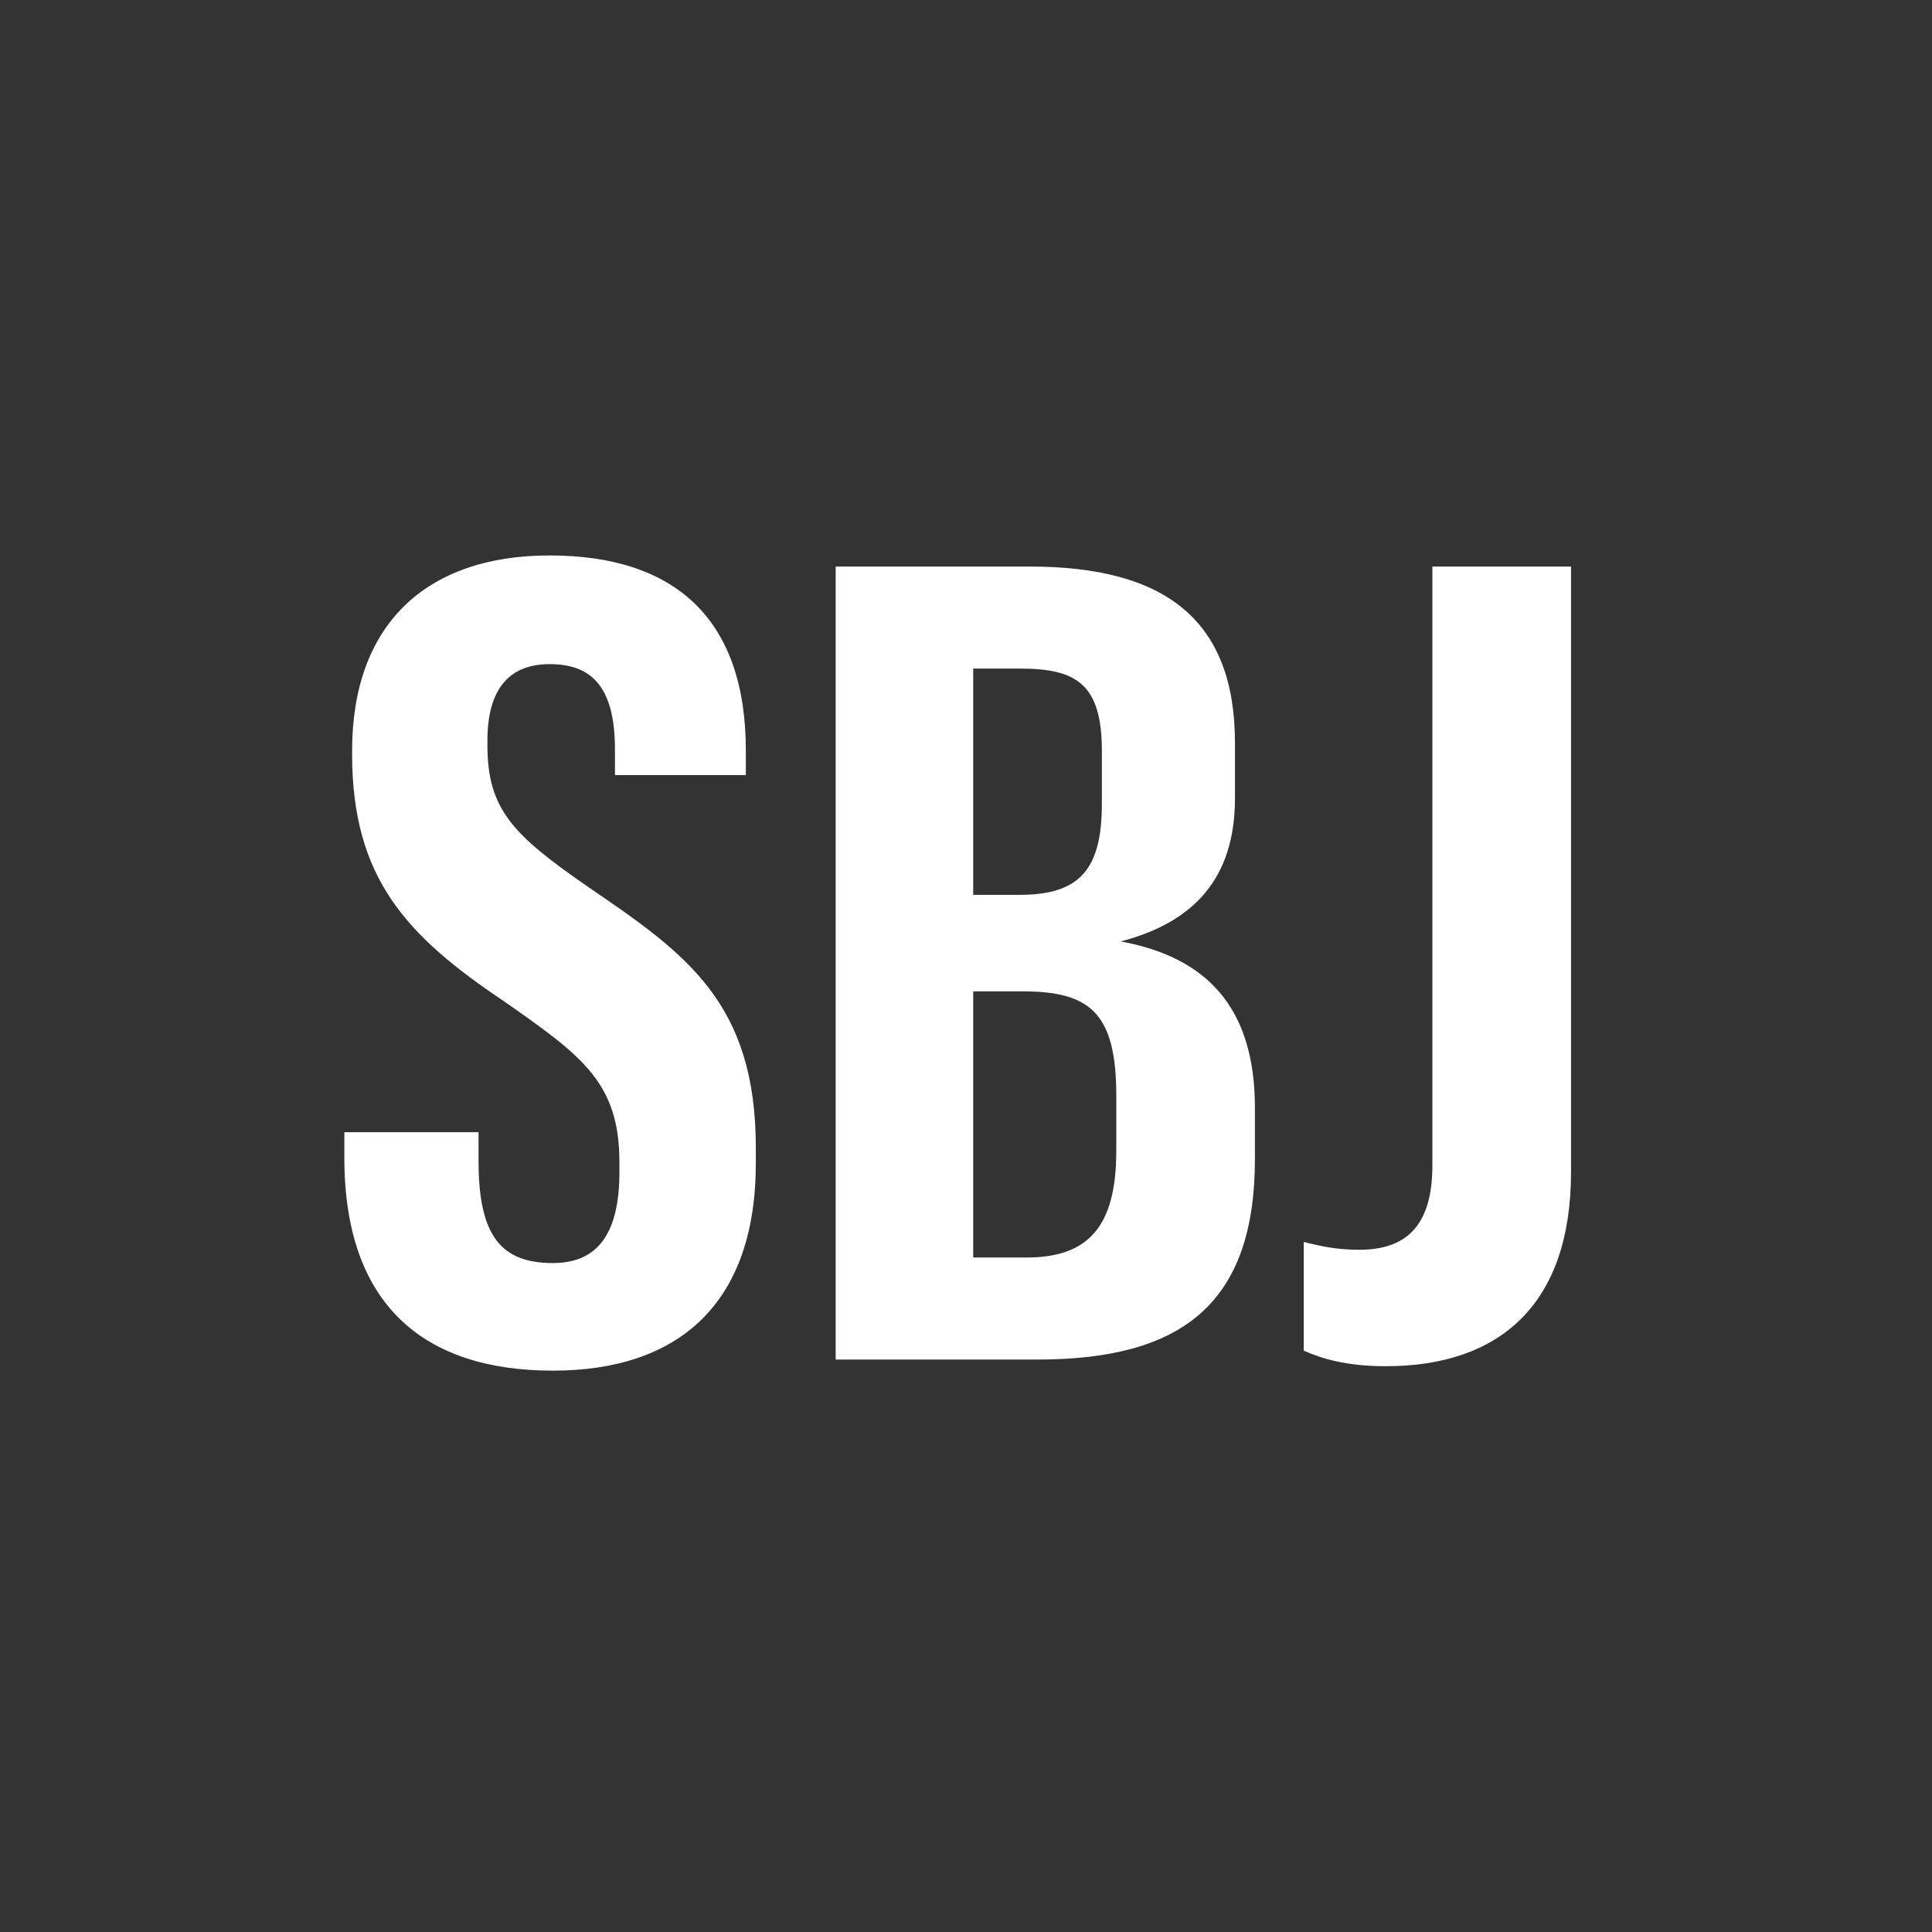 <?xml version="1.0" encoding="UTF-8" standalone="no"?>
<svg width="108px" height="108px" viewBox="0 0 108 108" version="1.1" xmlns="http://www.w3.org/2000/svg" xmlns:xlink="http://www.w3.org/1999/xlink" xmlns:sketch="http://www.bohemiancoding.com/sketch/ns">
    <rect x="0" y="0" width="108" height="108" fill="#333333" stroke="none"/>
    <!-- Generator: Sketch 3.3.2 (12043) - http://www.bohemiancoding.com/sketch -->
    <title>sacramento-monogram</title>
    <desc>Created with Sketch.</desc>
    <defs></defs>
    <g id="Monograms-(For-Export)" stroke="none" stroke-width="1" fill="none" fill-rule="evenodd" sketch:type="MSPage">
        <g id="sacramento-monogram" sketch:type="MSArtboardGroup" fill="#FFFFFF">
            <path d="M30.905,76.62 C37.973,76.62 42.251,72.838 42.251,65.026 L42.251,64.158 C42.251,56.036 38.345,53.308 32.889,49.588 C28.673,46.674 27.247,45.248 27.247,41.652 L27.247,41.404 C27.247,38.49 28.487,37.126 30.719,37.126 C32.951,37.126 34.377,38.242 34.377,41.9 L34.377,43.326 L41.693,43.326 L41.693,41.962 C41.693,34.584 37.725,31.05 30.719,31.05 C23.775,31.05 19.683,34.956 19.683,41.962 L19.683,42.148 C19.683,49.092 22.721,52.316 28.177,55.974 C32.517,59.012 34.625,60.5 34.625,64.964 L34.625,65.522 C34.625,68.994 33.385,70.606 30.905,70.606 C27.991,70.606 26.751,69.056 26.751,64.902 L26.751,63.29 L19.249,63.29 L19.249,64.716 C19.249,72.962 23.713,76.62 30.905,76.62 L30.905,76.62 Z M46.715,76 L57.999,76 C66.121,76 70.151,72.838 70.151,64.778 L70.151,61.926 C70.151,56.222 67.361,53.494 62.649,52.626 C66.679,51.572 69.035,49.154 69.035,44.628 L69.035,41.528 C69.035,34.646 65.129,31.67 57.565,31.67 L46.715,31.67 L46.715,76 Z M54.403,70.296 L54.403,55.416 L57.131,55.416 C60.913,55.416 62.401,56.594 62.401,61.244 L62.401,64.344 C62.401,68.622 60.789,70.296 57.379,70.296 L54.403,70.296 Z M54.403,50.022 L54.403,37.374 L57.007,37.374 C60.107,37.374 61.595,38.18 61.595,41.962 L61.595,44.938 C61.595,48.596 60.355,50.022 57.007,50.022 L54.403,50.022 Z M77.467,76.372 C83.853,76.372 87.821,72.9 87.821,65.522 L87.821,31.67 L80.071,31.67 L80.071,65.15 C80.071,68.622 78.521,69.862 75.979,69.862 C74.553,69.862 73.685,69.614 72.879,69.428 L72.879,75.504 C73.871,75.938 75.235,76.372 77.467,76.372 L77.467,76.372 Z" id="SBJ" sketch:type="MSShapeGroup"></path>
        </g>
    </g>
</svg>